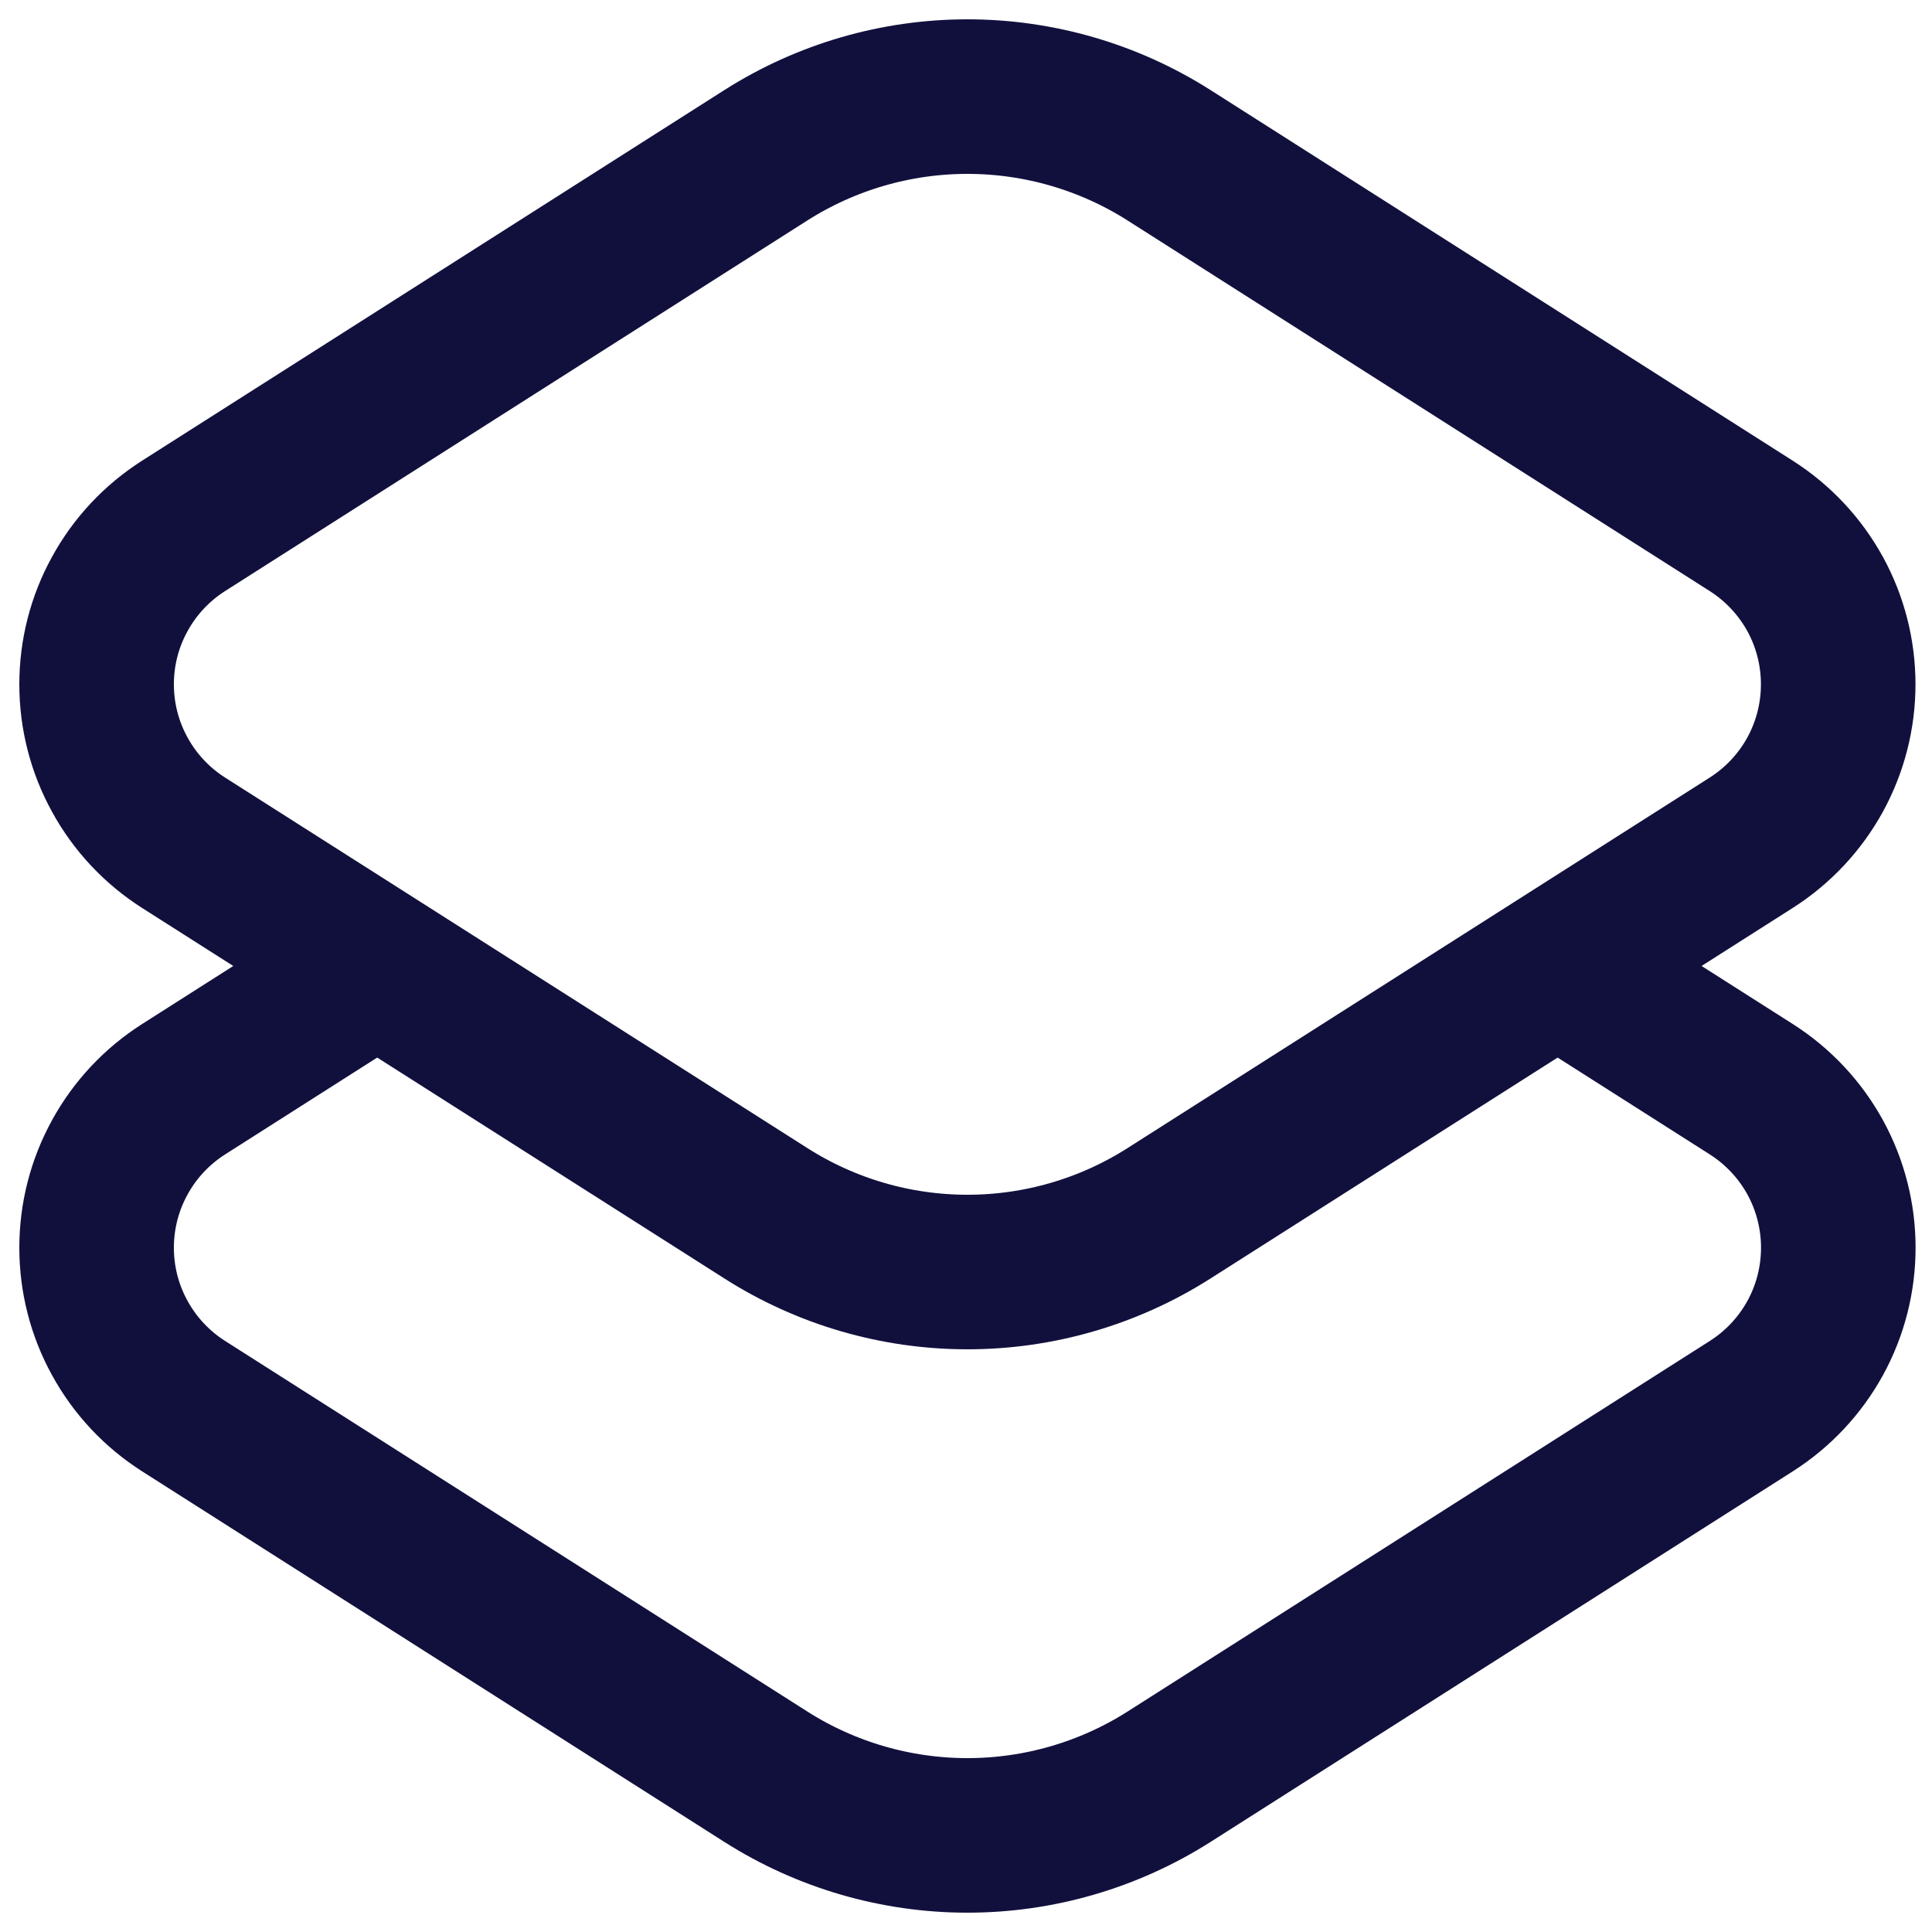 <svg width="20" height="20" viewBox="0 0 20 20" fill="none" xmlns="http://www.w3.org/2000/svg">
<path d="M7.927 12.559L1.9 8.724C1.624 8.548 1.397 8.306 1.24 8.019C1.082 7.732 1 7.411 1 7.084C1 6.757 1.082 6.435 1.24 6.149C1.397 5.862 1.624 5.62 1.9 5.444L7.927 1.608C8.551 1.211 9.275 1 10.015 1C10.754 1 11.479 1.211 12.103 1.608L18.129 5.444C18.405 5.62 18.632 5.862 18.79 6.149C18.947 6.435 19.029 6.757 19.029 7.084C19.029 7.411 18.947 7.732 18.79 8.019C18.632 8.306 18.405 8.548 18.129 8.724L12.103 12.559C11.479 12.957 10.754 13.168 10.015 13.168C9.275 13.168 8.551 12.957 7.927 12.559Z" stroke="#11103D" stroke-width="1.6"/>
<path d="M16.125 10L18.13 11.276C18.406 11.452 18.633 11.694 18.791 11.981C18.948 12.268 19.03 12.589 19.03 12.916C19.03 13.243 18.948 13.565 18.791 13.851C18.633 14.138 18.406 14.38 18.13 14.556L12.103 18.392C11.479 18.789 10.754 19 10.015 19C9.275 19 8.551 18.789 7.927 18.392L1.9 14.556C1.624 14.38 1.397 14.138 1.24 13.851C1.082 13.565 1 13.243 1 12.916C1 12.589 1.082 12.268 1.24 11.981C1.397 11.694 1.624 11.452 1.9 11.276L3.904 10" stroke="#11103D" stroke-width="1.6"/>
</svg>
